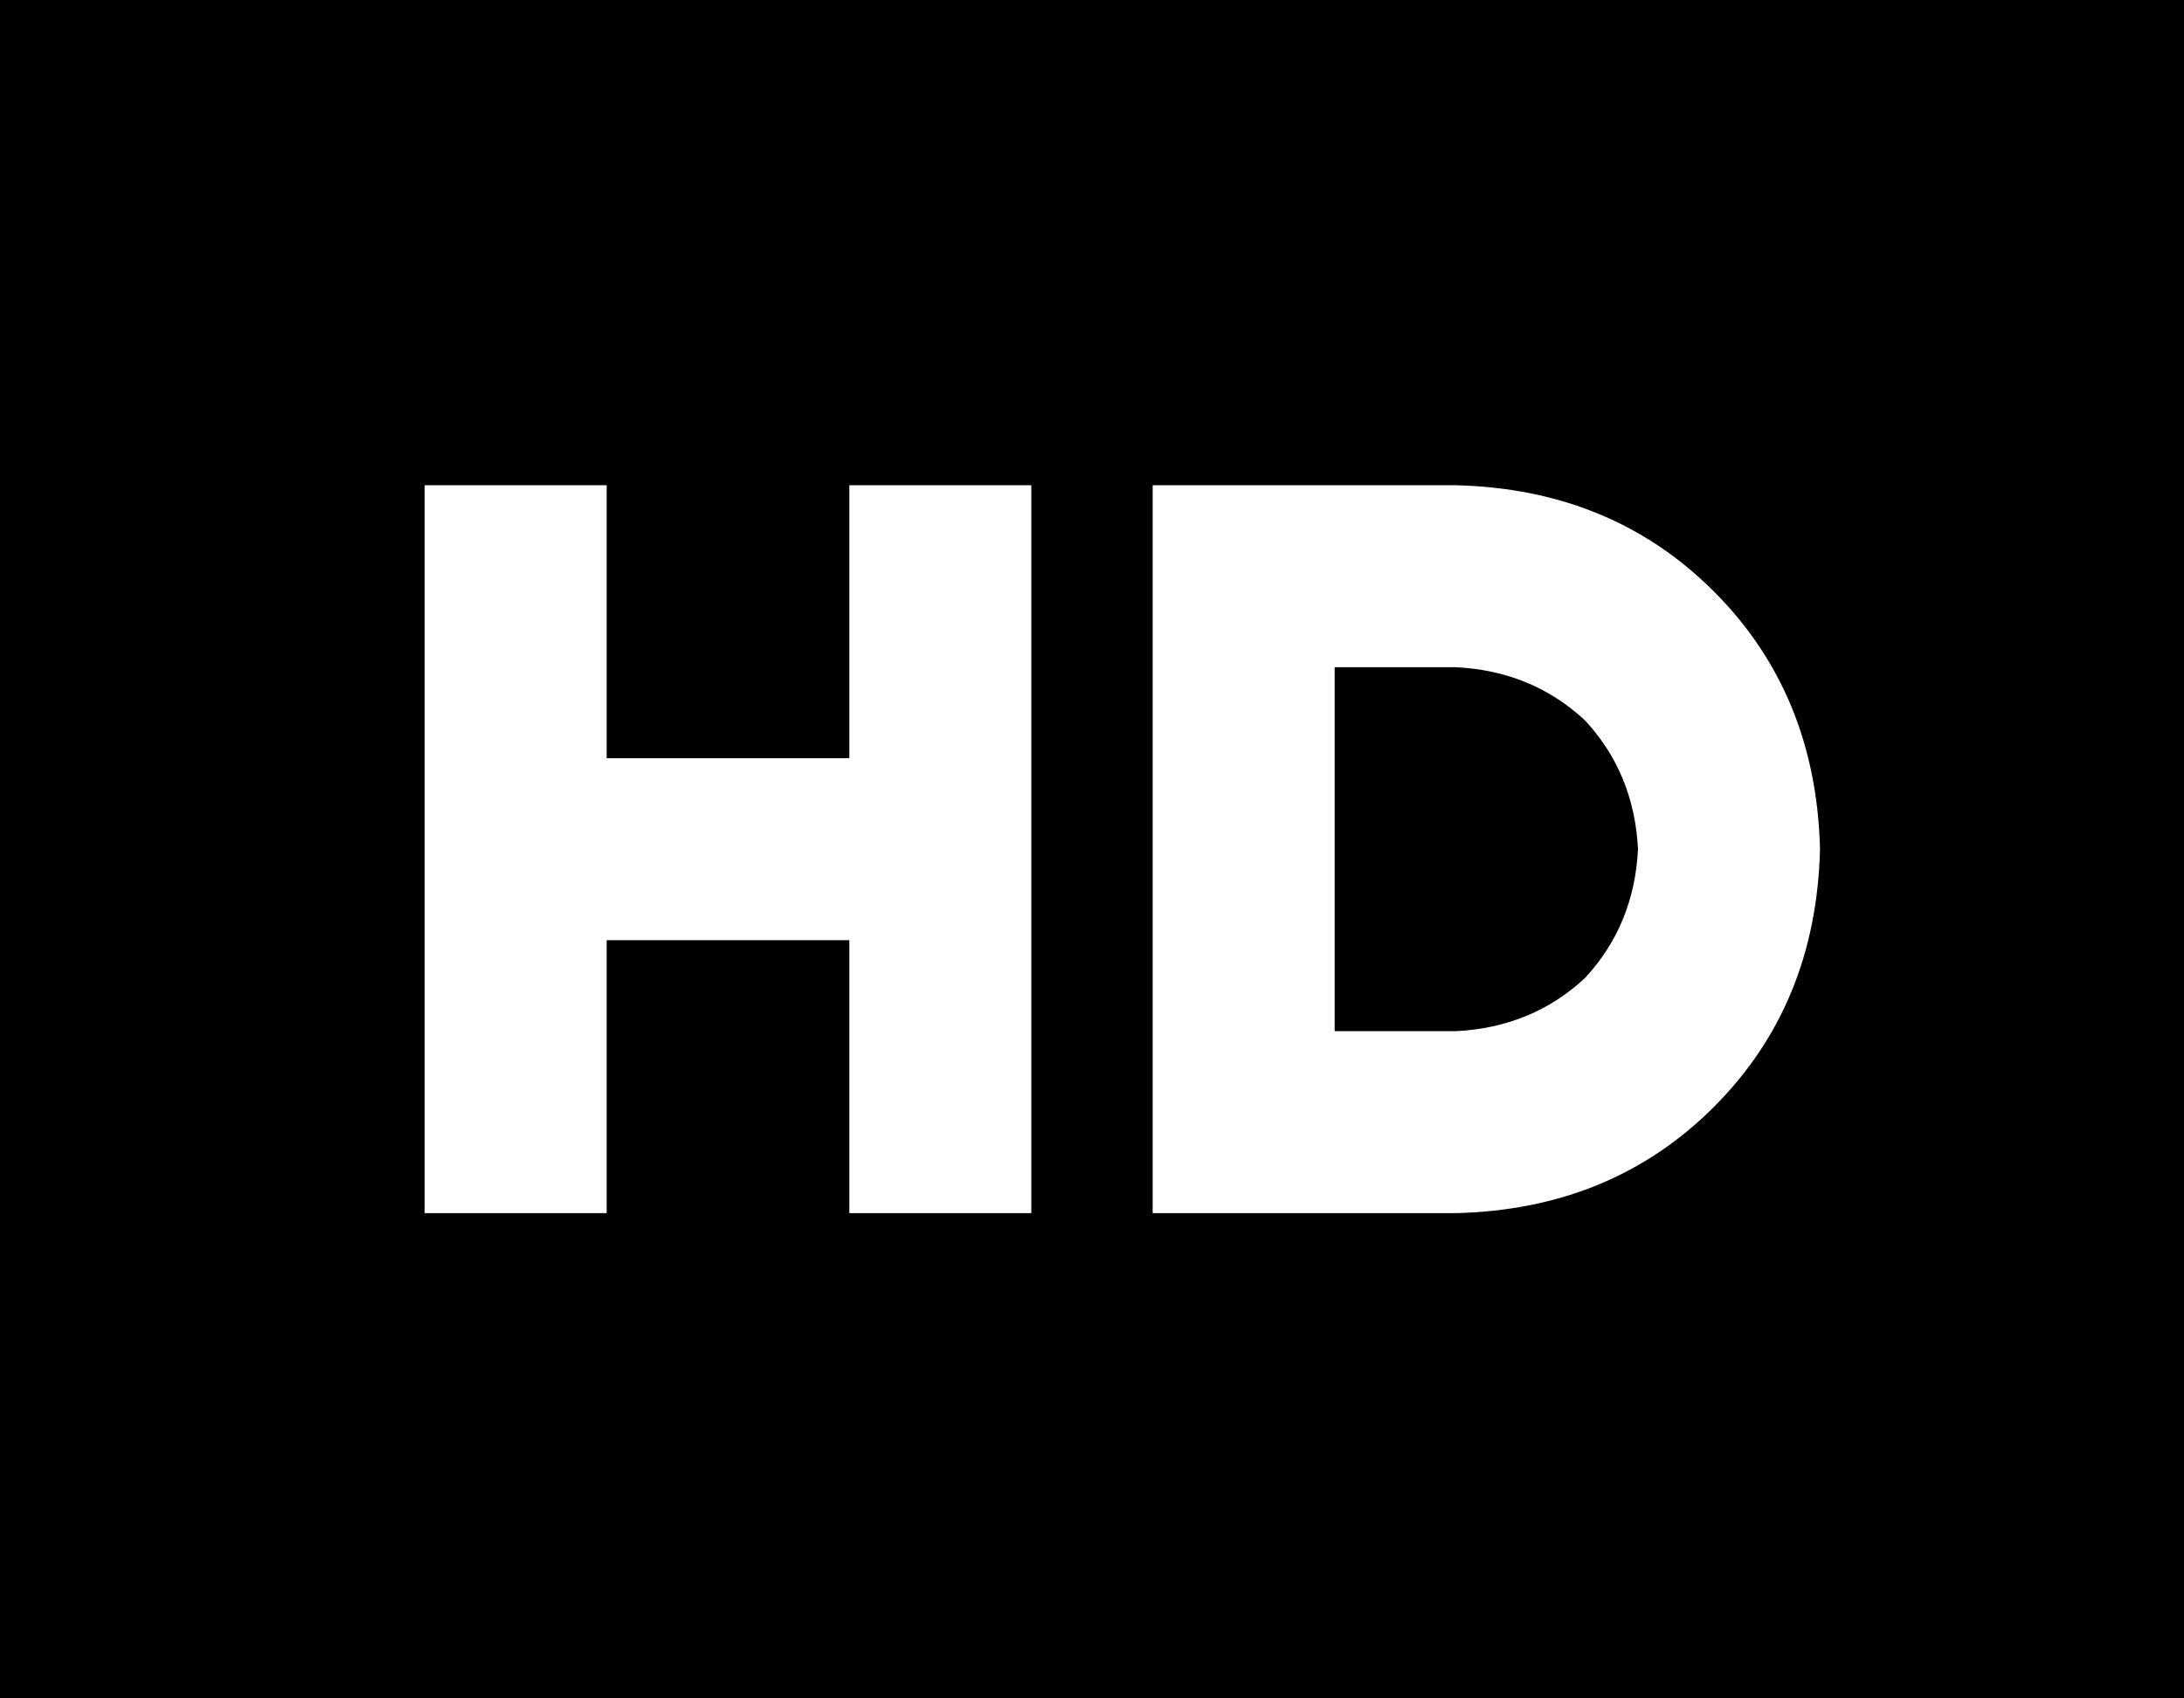 <svg xmlns="http://www.w3.org/2000/svg" viewBox="0 0 576 448">
    <path d="M 0 0 L 576 0 L 576 448 L 0 448 L 0 0 L 0 0 Z M 304 128 L 304 152 L 304 296 L 304 320 L 328 320 L 384 320 Q 425 319 452 292 Q 479 265 480 224 Q 479 183 452 156 Q 425 129 384 128 L 328 128 L 304 128 L 304 128 Z M 384 176 Q 404 177 418 190 L 418 190 Q 431 204 432 224 Q 431 244 418 258 Q 404 271 384 272 L 352 272 L 352 176 L 384 176 L 384 176 Z M 160 152 L 160 128 L 112 128 L 112 152 L 112 224 L 112 296 L 112 320 L 160 320 L 160 296 L 160 248 L 224 248 L 224 296 L 224 320 L 272 320 L 272 296 L 272 224 L 272 152 L 272 128 L 224 128 L 224 152 L 224 200 L 160 200 L 160 152 L 160 152 Z"/>
</svg>
